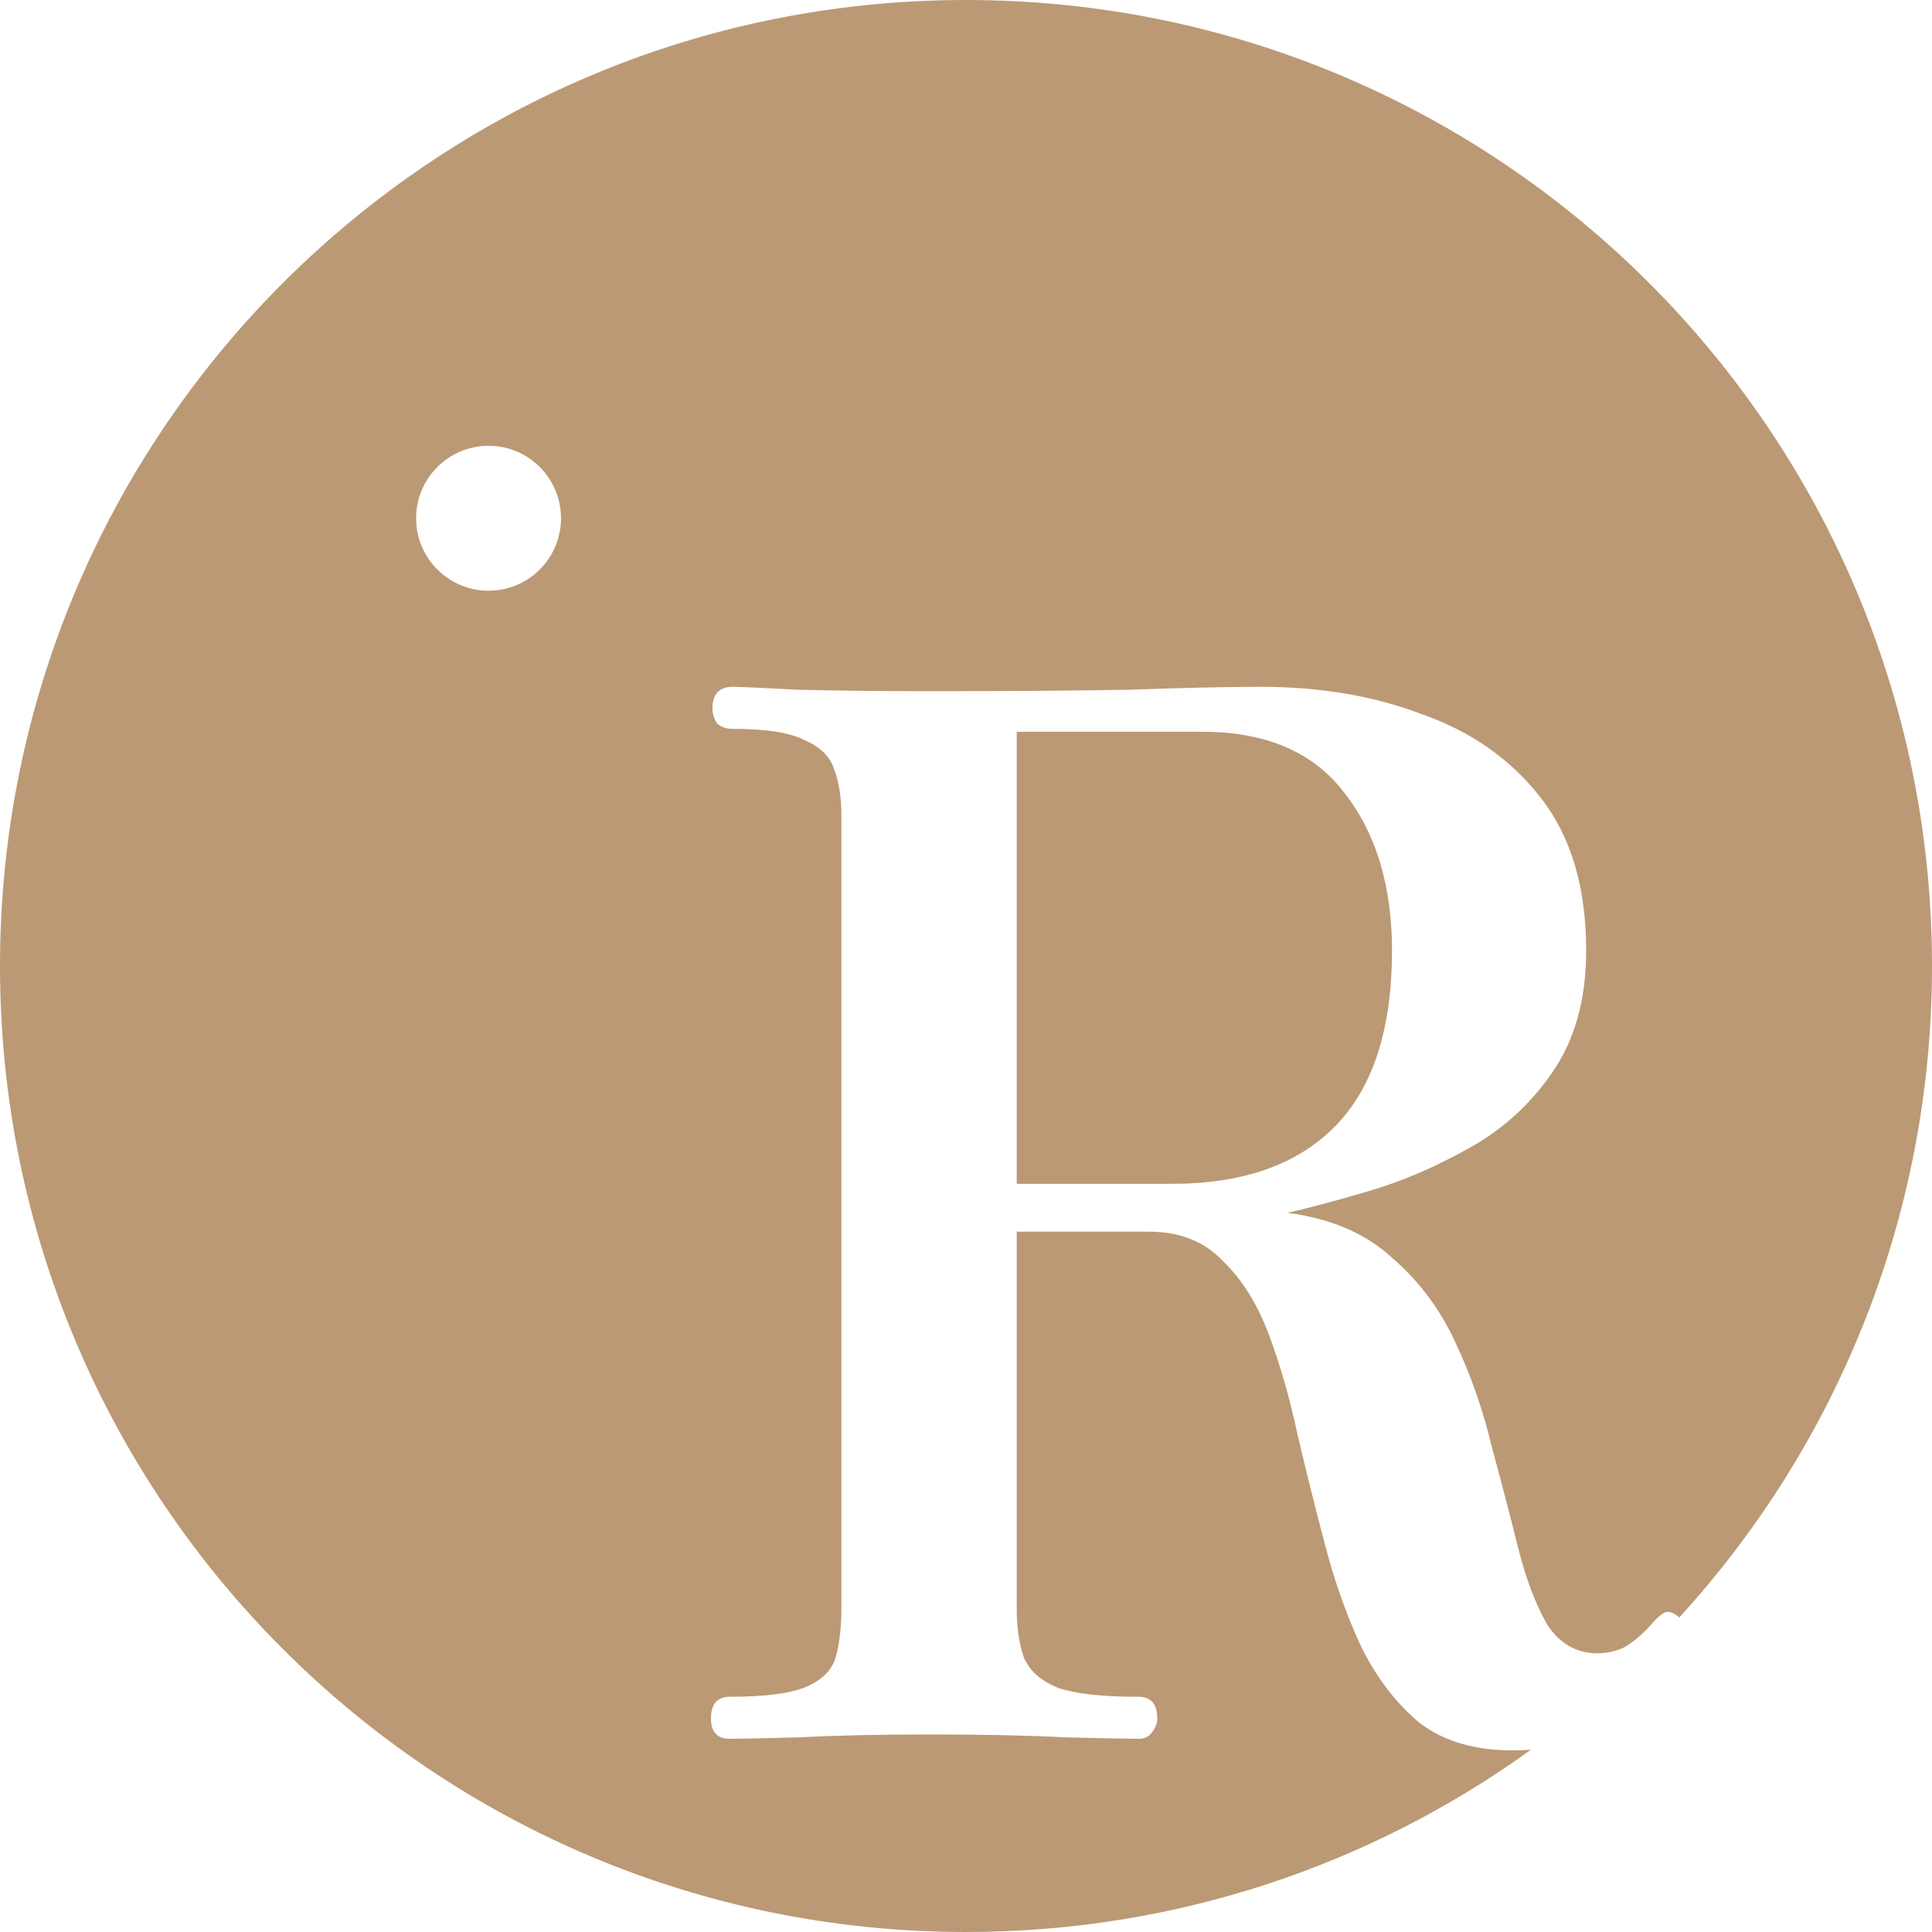<svg width="40" height="40" viewBox="0 0 40 40" fill="none" xmlns="http://www.w3.org/2000/svg">
<path fill-rule="evenodd" clip-rule="evenodd" d="M40 20C40 25.197 38.018 29.931 34.769 33.487L34.76 33.48C34.64 33.38 34.54 33.35 34.46 33.39C34.38 33.43 34.29 33.51 34.19 33.63C33.99 33.85 33.8 34.01 33.62 34.11C33.44 34.19 33.26 34.23 33.08 34.23C32.64 34.23 32.29 34.03 32.03 33.63C31.79 33.21 31.59 32.68 31.43 32.04C31.27 31.4 31.09 30.71 30.89 29.97C30.71 29.21 30.46 28.49 30.14 27.81C29.82 27.11 29.38 26.52 28.82 26.04C28.28 25.54 27.56 25.23 26.66 25.11C27.1 25.01 27.66 24.86 28.34 24.66C29.02 24.46 29.7 24.17 30.38 23.79C31.08 23.41 31.66 22.89 32.12 22.23C32.6 21.55 32.84 20.7 32.84 19.68C32.84 18.38 32.53 17.33 31.91 16.53C31.29 15.73 30.47 15.15 29.45 14.79C28.45 14.41 27.34 14.22 26.12 14.22C25.4 14.22 24.49 14.24 23.39 14.28C22.29 14.3 20.91 14.31 19.25 14.31C18.21 14.31 17.3 14.3 16.52 14.28C15.76 14.24 15.31 14.22 15.17 14.22C14.89 14.22 14.75 14.37 14.75 14.67C14.75 14.77 14.78 14.87 14.84 14.97C14.92 15.05 15.03 15.09 15.17 15.09C15.87 15.09 16.37 15.17 16.67 15.33C16.99 15.47 17.19 15.67 17.27 15.93C17.37 16.19 17.42 16.5 17.42 16.86V33.3C17.42 33.7 17.38 34.04 17.3 34.32C17.22 34.58 17.02 34.78 16.7 34.92C16.38 35.06 15.85 35.13 15.11 35.13C14.85 35.13 14.72 35.28 14.72 35.58C14.72 35.86 14.85 36 15.11 36C15.33 36 15.81 35.99 16.55 35.97C17.31 35.93 18.21 35.91 19.25 35.91C20.35 35.91 21.29 35.93 22.07 35.97C22.87 35.99 23.37 36 23.57 36C23.69 36 23.78 35.96 23.84 35.88C23.92 35.78 23.96 35.68 23.96 35.58C23.96 35.28 23.83 35.13 23.57 35.13C22.83 35.13 22.28 35.07 21.92 34.95C21.56 34.81 21.32 34.6 21.2 34.32C21.1 34.04 21.05 33.7 21.05 33.3V25.5H23.78C24.42 25.5 24.93 25.7 25.31 26.1C25.71 26.48 26.03 26.99 26.27 27.63C26.51 28.27 26.71 28.97 26.87 29.73C27.05 30.49 27.24 31.25 27.44 32.01C27.64 32.77 27.89 33.47 28.19 34.11C28.51 34.75 28.91 35.27 29.39 35.67C29.89 36.05 30.53 36.24 31.31 36.24C31.442 36.24 31.571 36.235 31.697 36.225C28.408 38.6 24.367 40 20 40C8.954 40 0 31.046 0 20C0 8.954 8.954 0 20 0C31.046 0 40 8.954 40 20ZM21.05 24.51H24.26C25.74 24.51 26.87 24.11 27.65 23.31C28.43 22.51 28.82 21.3 28.82 19.68C28.82 18.34 28.49 17.25 27.83 16.41C27.19 15.57 26.21 15.15 24.89 15.15H21.05V24.51ZM10.115 12.23C10.944 12.23 11.615 11.559 11.615 10.73C11.615 9.902 10.944 9.23 10.115 9.23C9.287 9.23 8.615 9.902 8.615 10.73C8.615 11.559 9.287 12.23 10.115 12.23Z" fill="#BB9974"/>
</svg>
